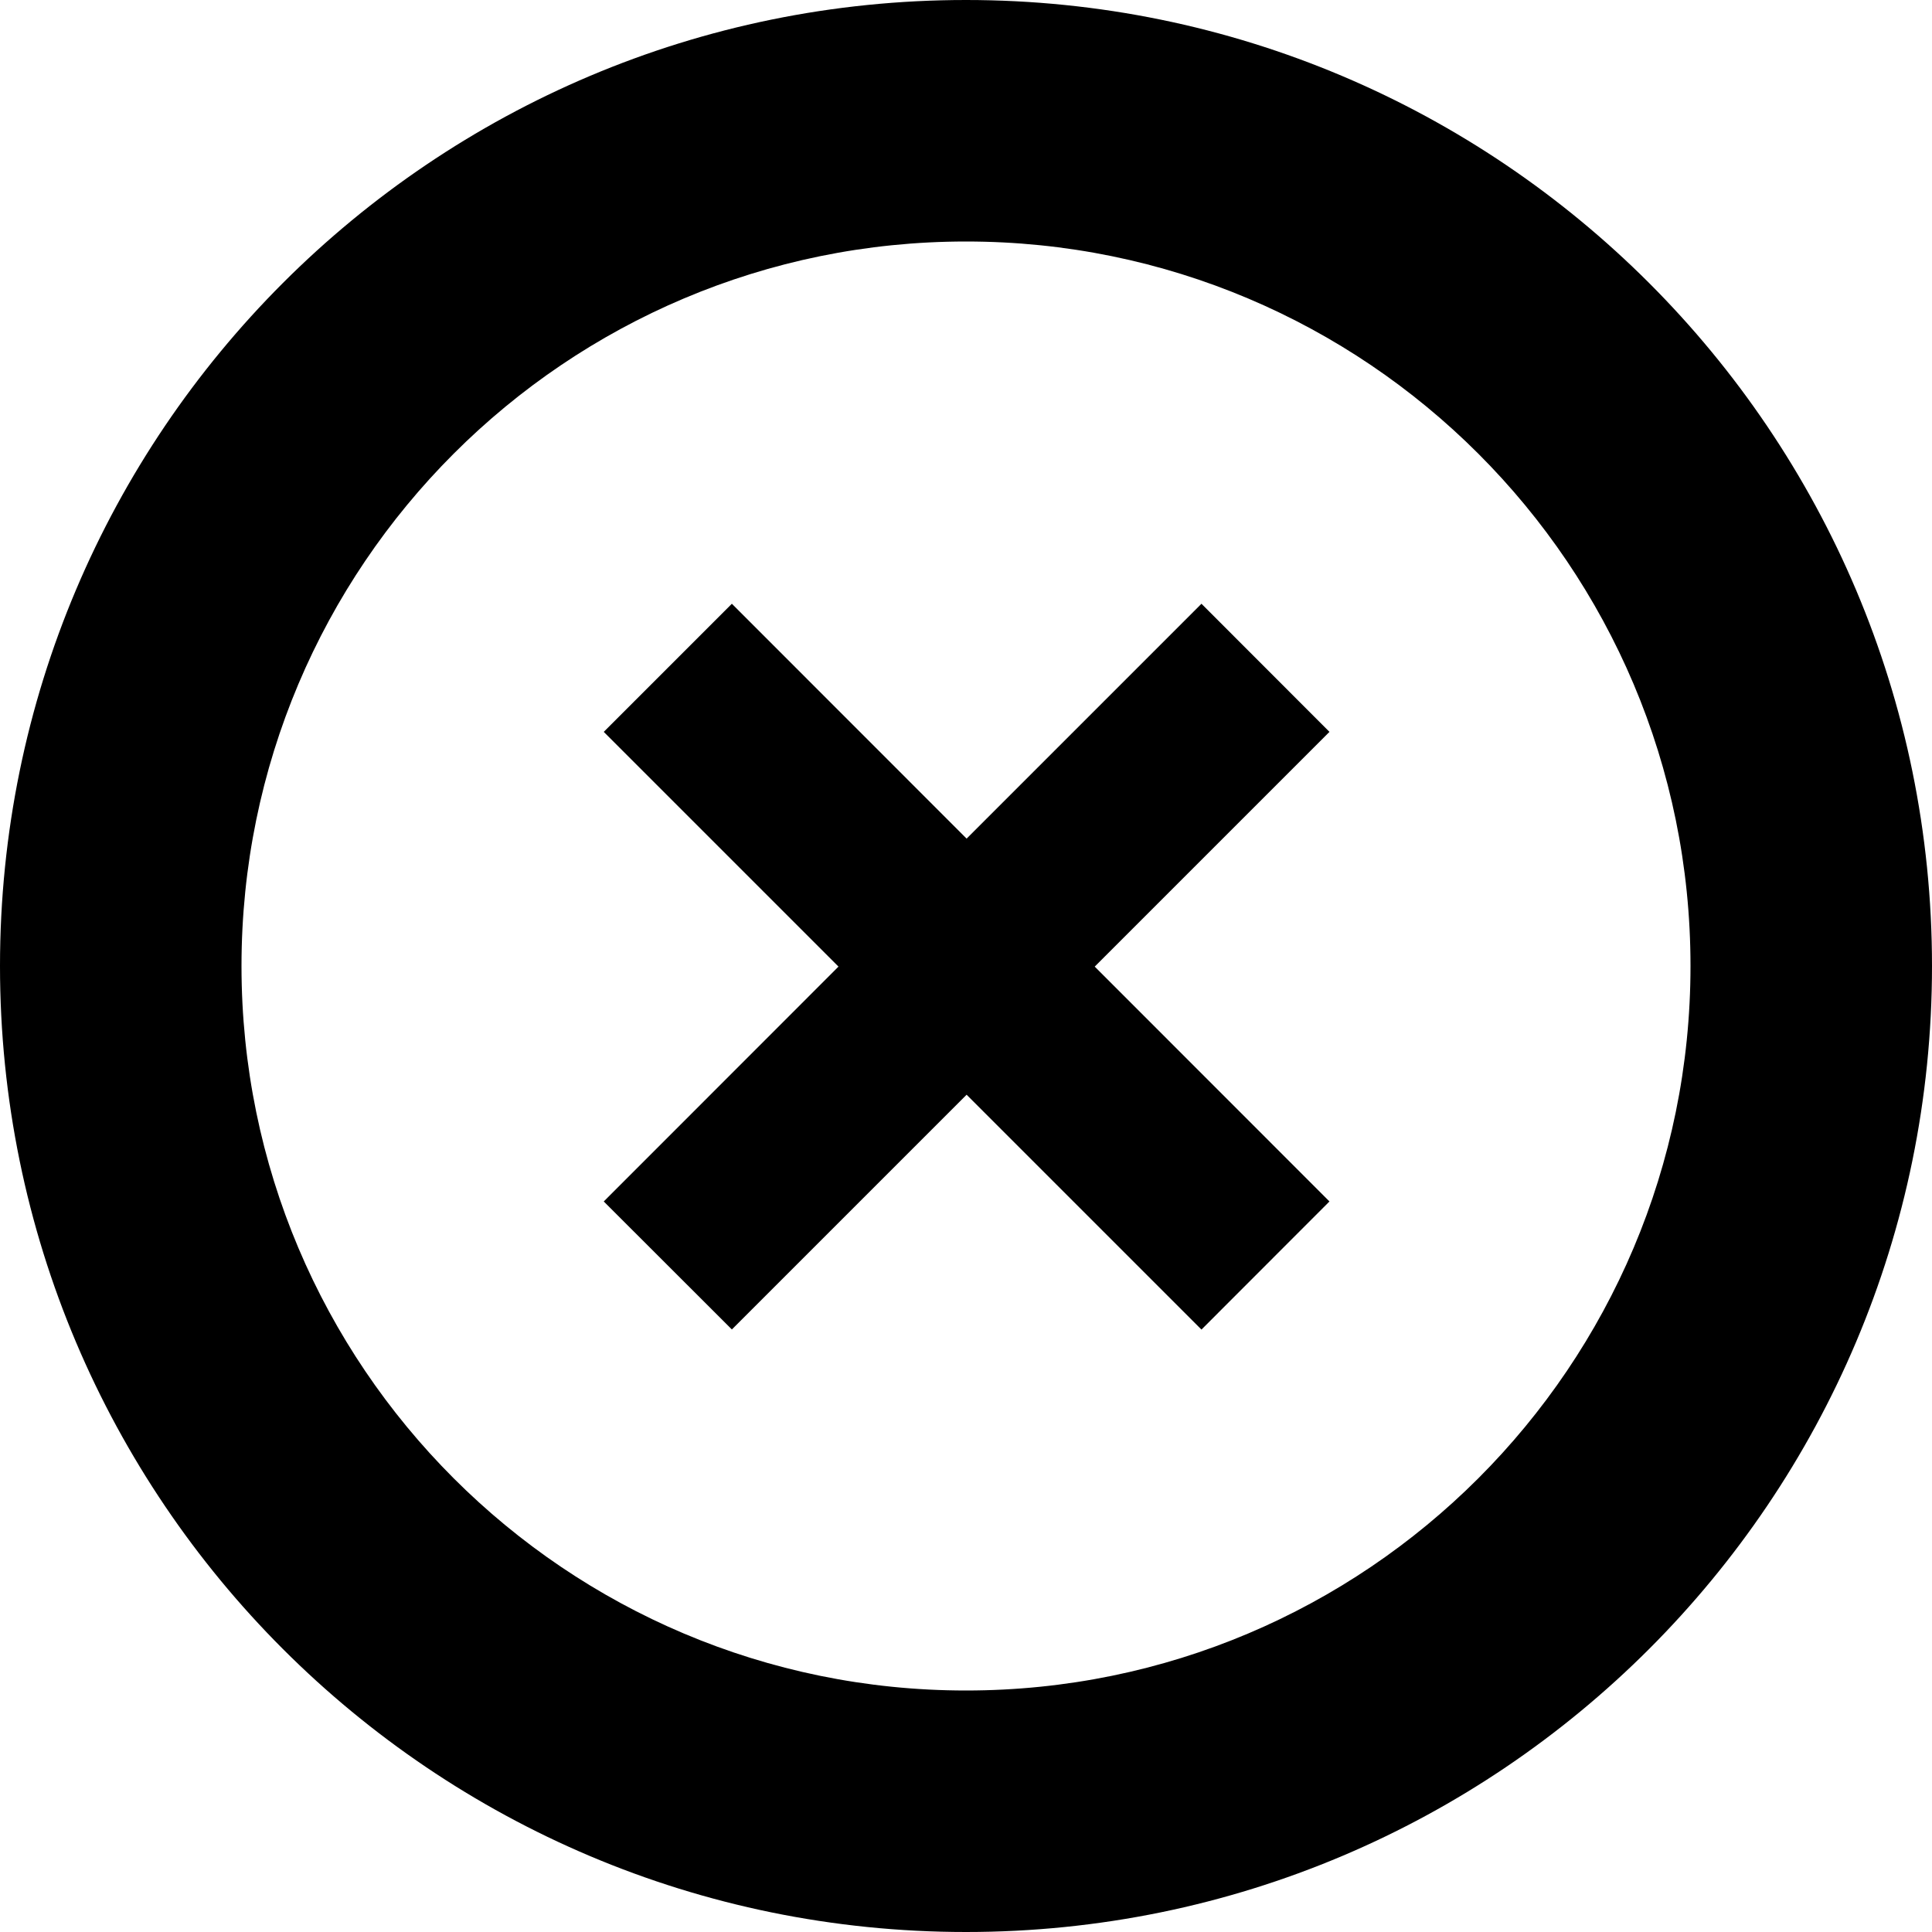 <svg width="16" height="16" viewBox="0 0 16 16" xmlns="http://www.w3.org/2000/svg">
  <path fill-rule="evenodd" d="M8 14C11.314 14 14 11.314 14 8C14 4.686 11.314 2 8 2C4.686 2 2 4.686 2 8C2 11.314 4.686 14 8 14ZM8 16C12.418 16 16 12.418 16 8C16 3.582 12.418 0 8 0C3.582 0 0 3.582 0 8C0 12.418 3.582 16 8 16ZM6.944 8.005L5 6.061L6.061 5L8.005 6.945L9.95 5L11.01 6.061L9.066 8.005L11.01 9.95L9.95 11.011L8.005 9.066L6.061 11.01L5 9.95L6.944 8.005Z" />
</svg>
